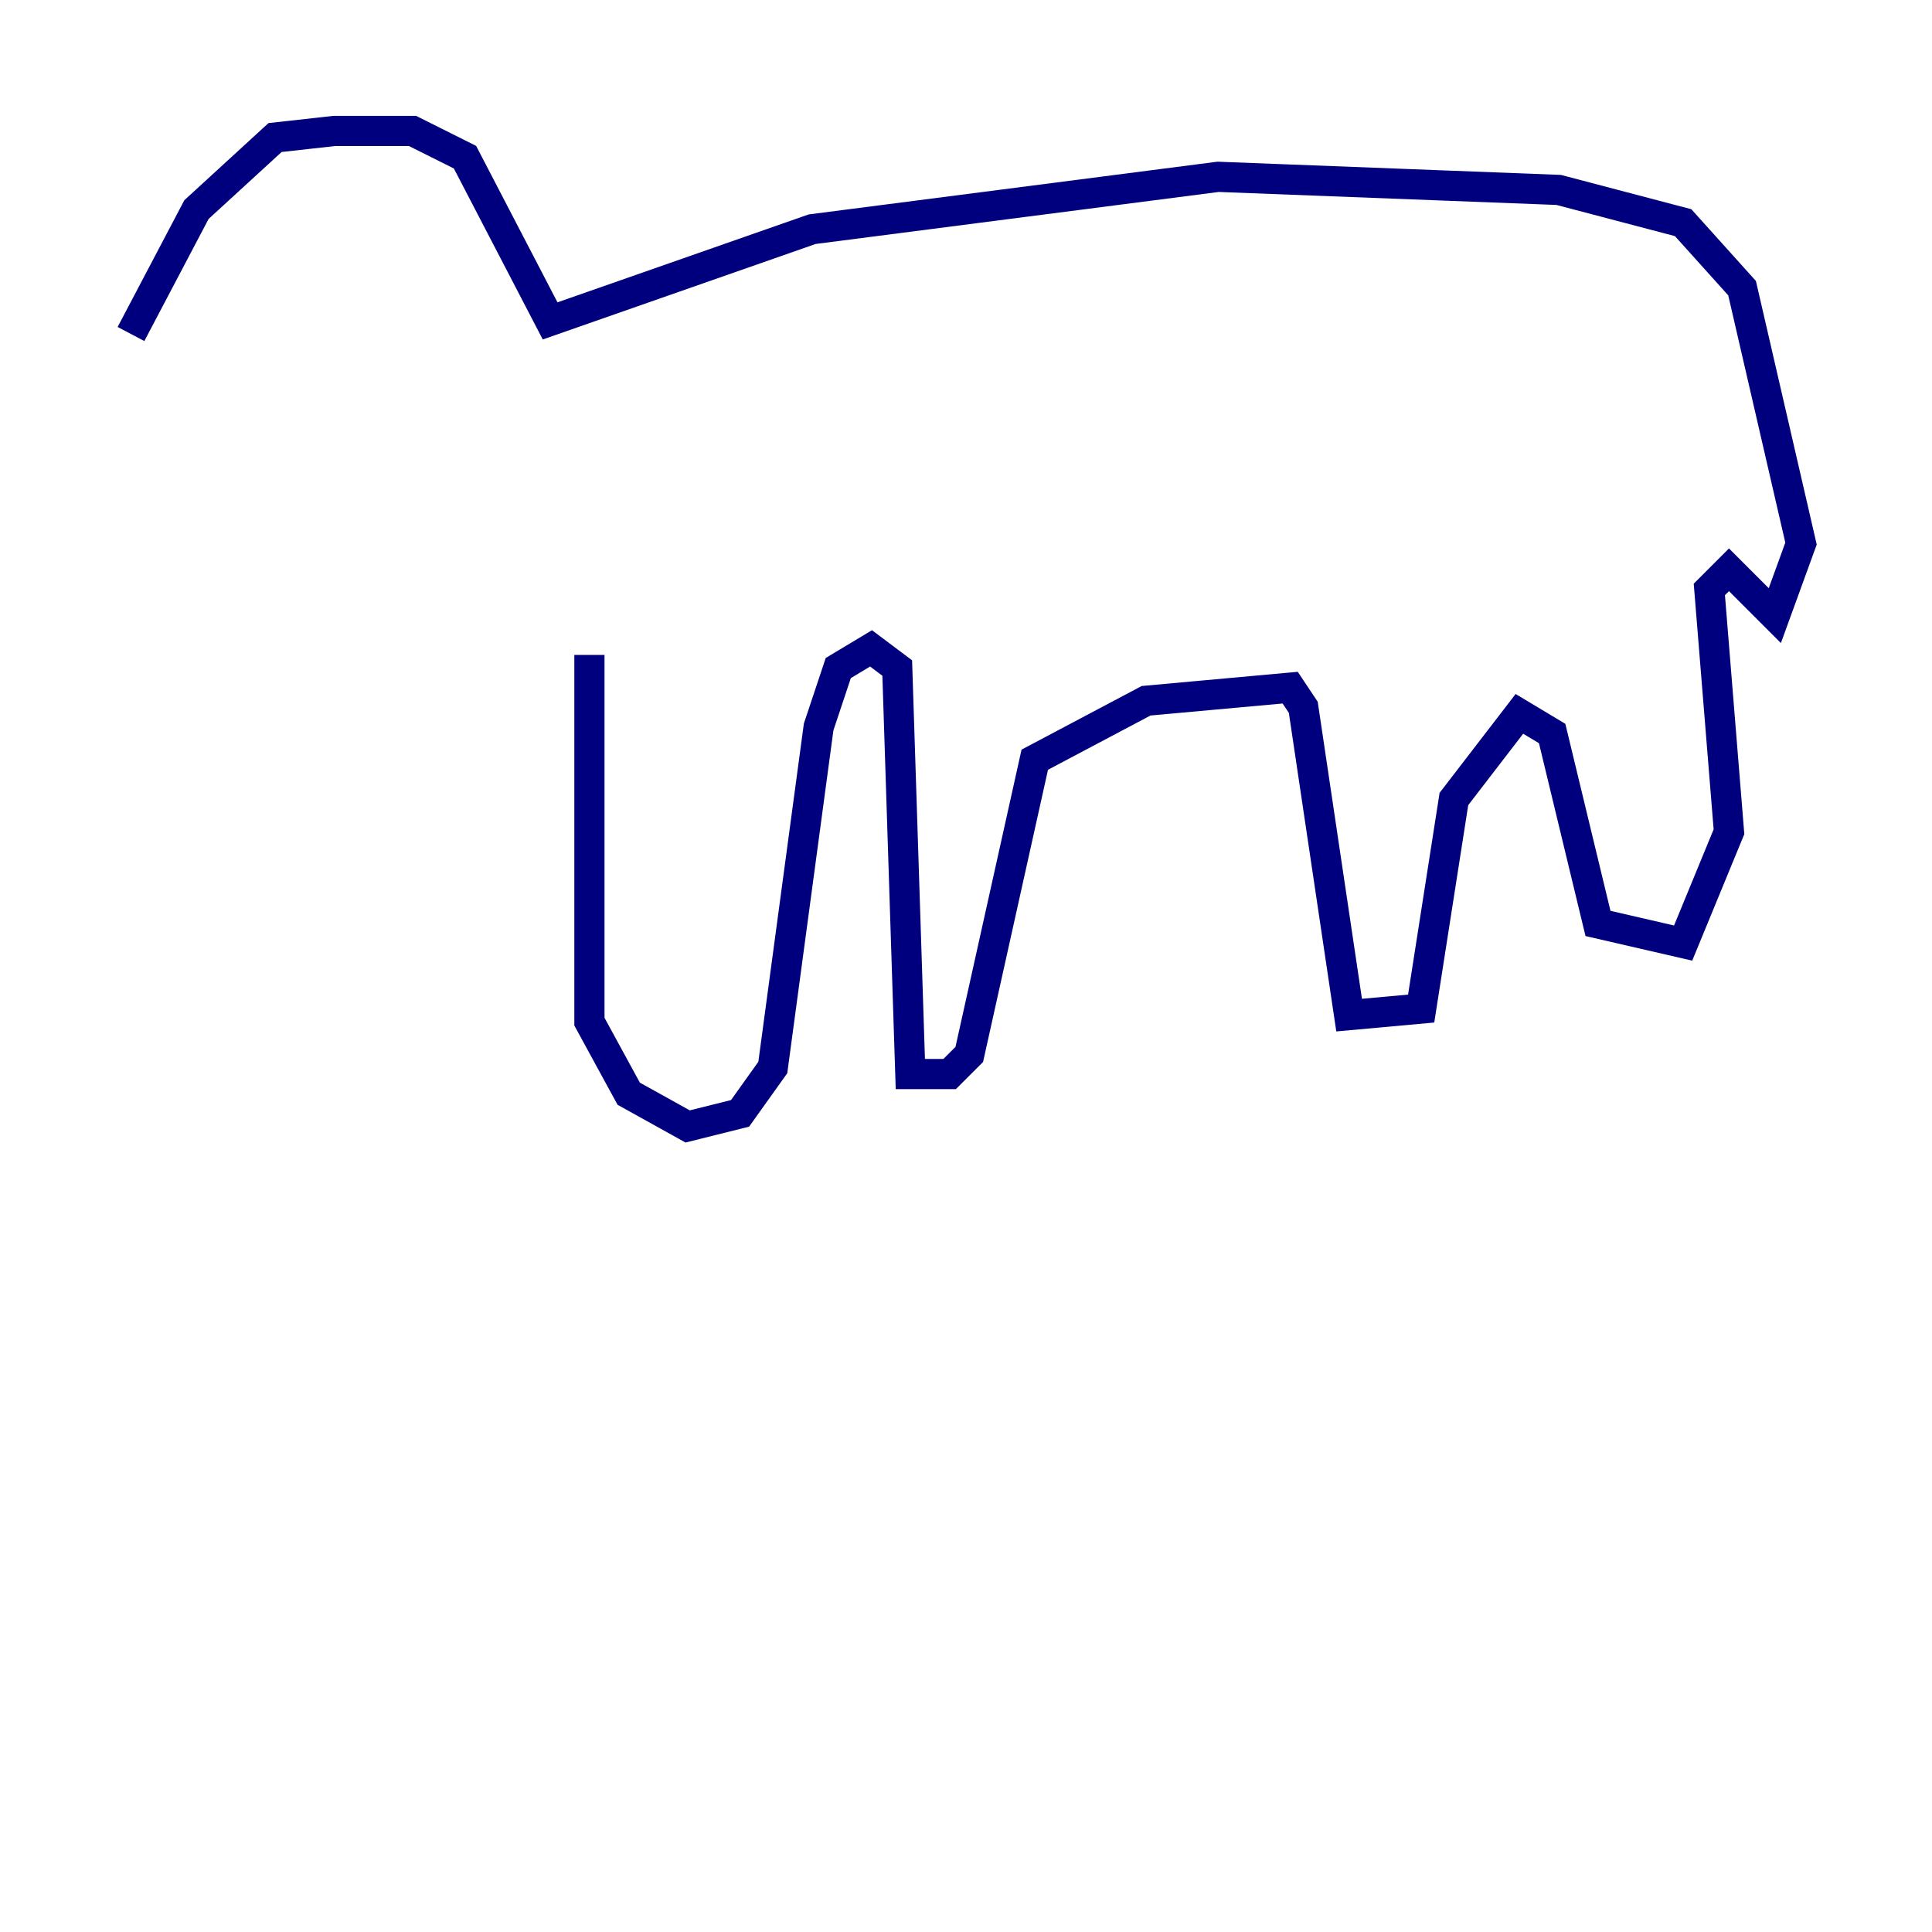 <?xml version="1.0" encoding="utf-8" ?>
<svg baseProfile="tiny" height="128" version="1.2" viewBox="0,0,128,128" width="128" xmlns="http://www.w3.org/2000/svg" xmlns:ev="http://www.w3.org/2001/xml-events" xmlns:xlink="http://www.w3.org/1999/xlink"><defs /><polyline fill="none" points="39.051,43.39 39.051,67.688 41.654,72.461 45.559,74.63 49.031,73.763 51.2,70.725 54.237,48.163 55.539,44.258 57.709,42.956 59.444,44.258 60.312,71.159 62.915,71.159 64.217,69.858 68.556,50.332 75.932,46.427 85.478,45.559 86.346,46.861 89.383,67.254 94.156,66.82 96.325,52.936 100.664,47.295 102.834,48.597 105.871,61.18 111.512,62.481 114.549,55.105 113.248,39.051 114.549,37.749 117.586,40.786 119.322,36.014 115.417,19.091 111.512,14.752 103.268,12.583 80.705,11.715 53.803,15.186 36.447,21.261 30.807,10.414 27.336,8.678 22.129,8.678 18.224,9.112 13.017,13.885 8.678,22.129" stroke="#00007f" stroke-width="2" /></svg>